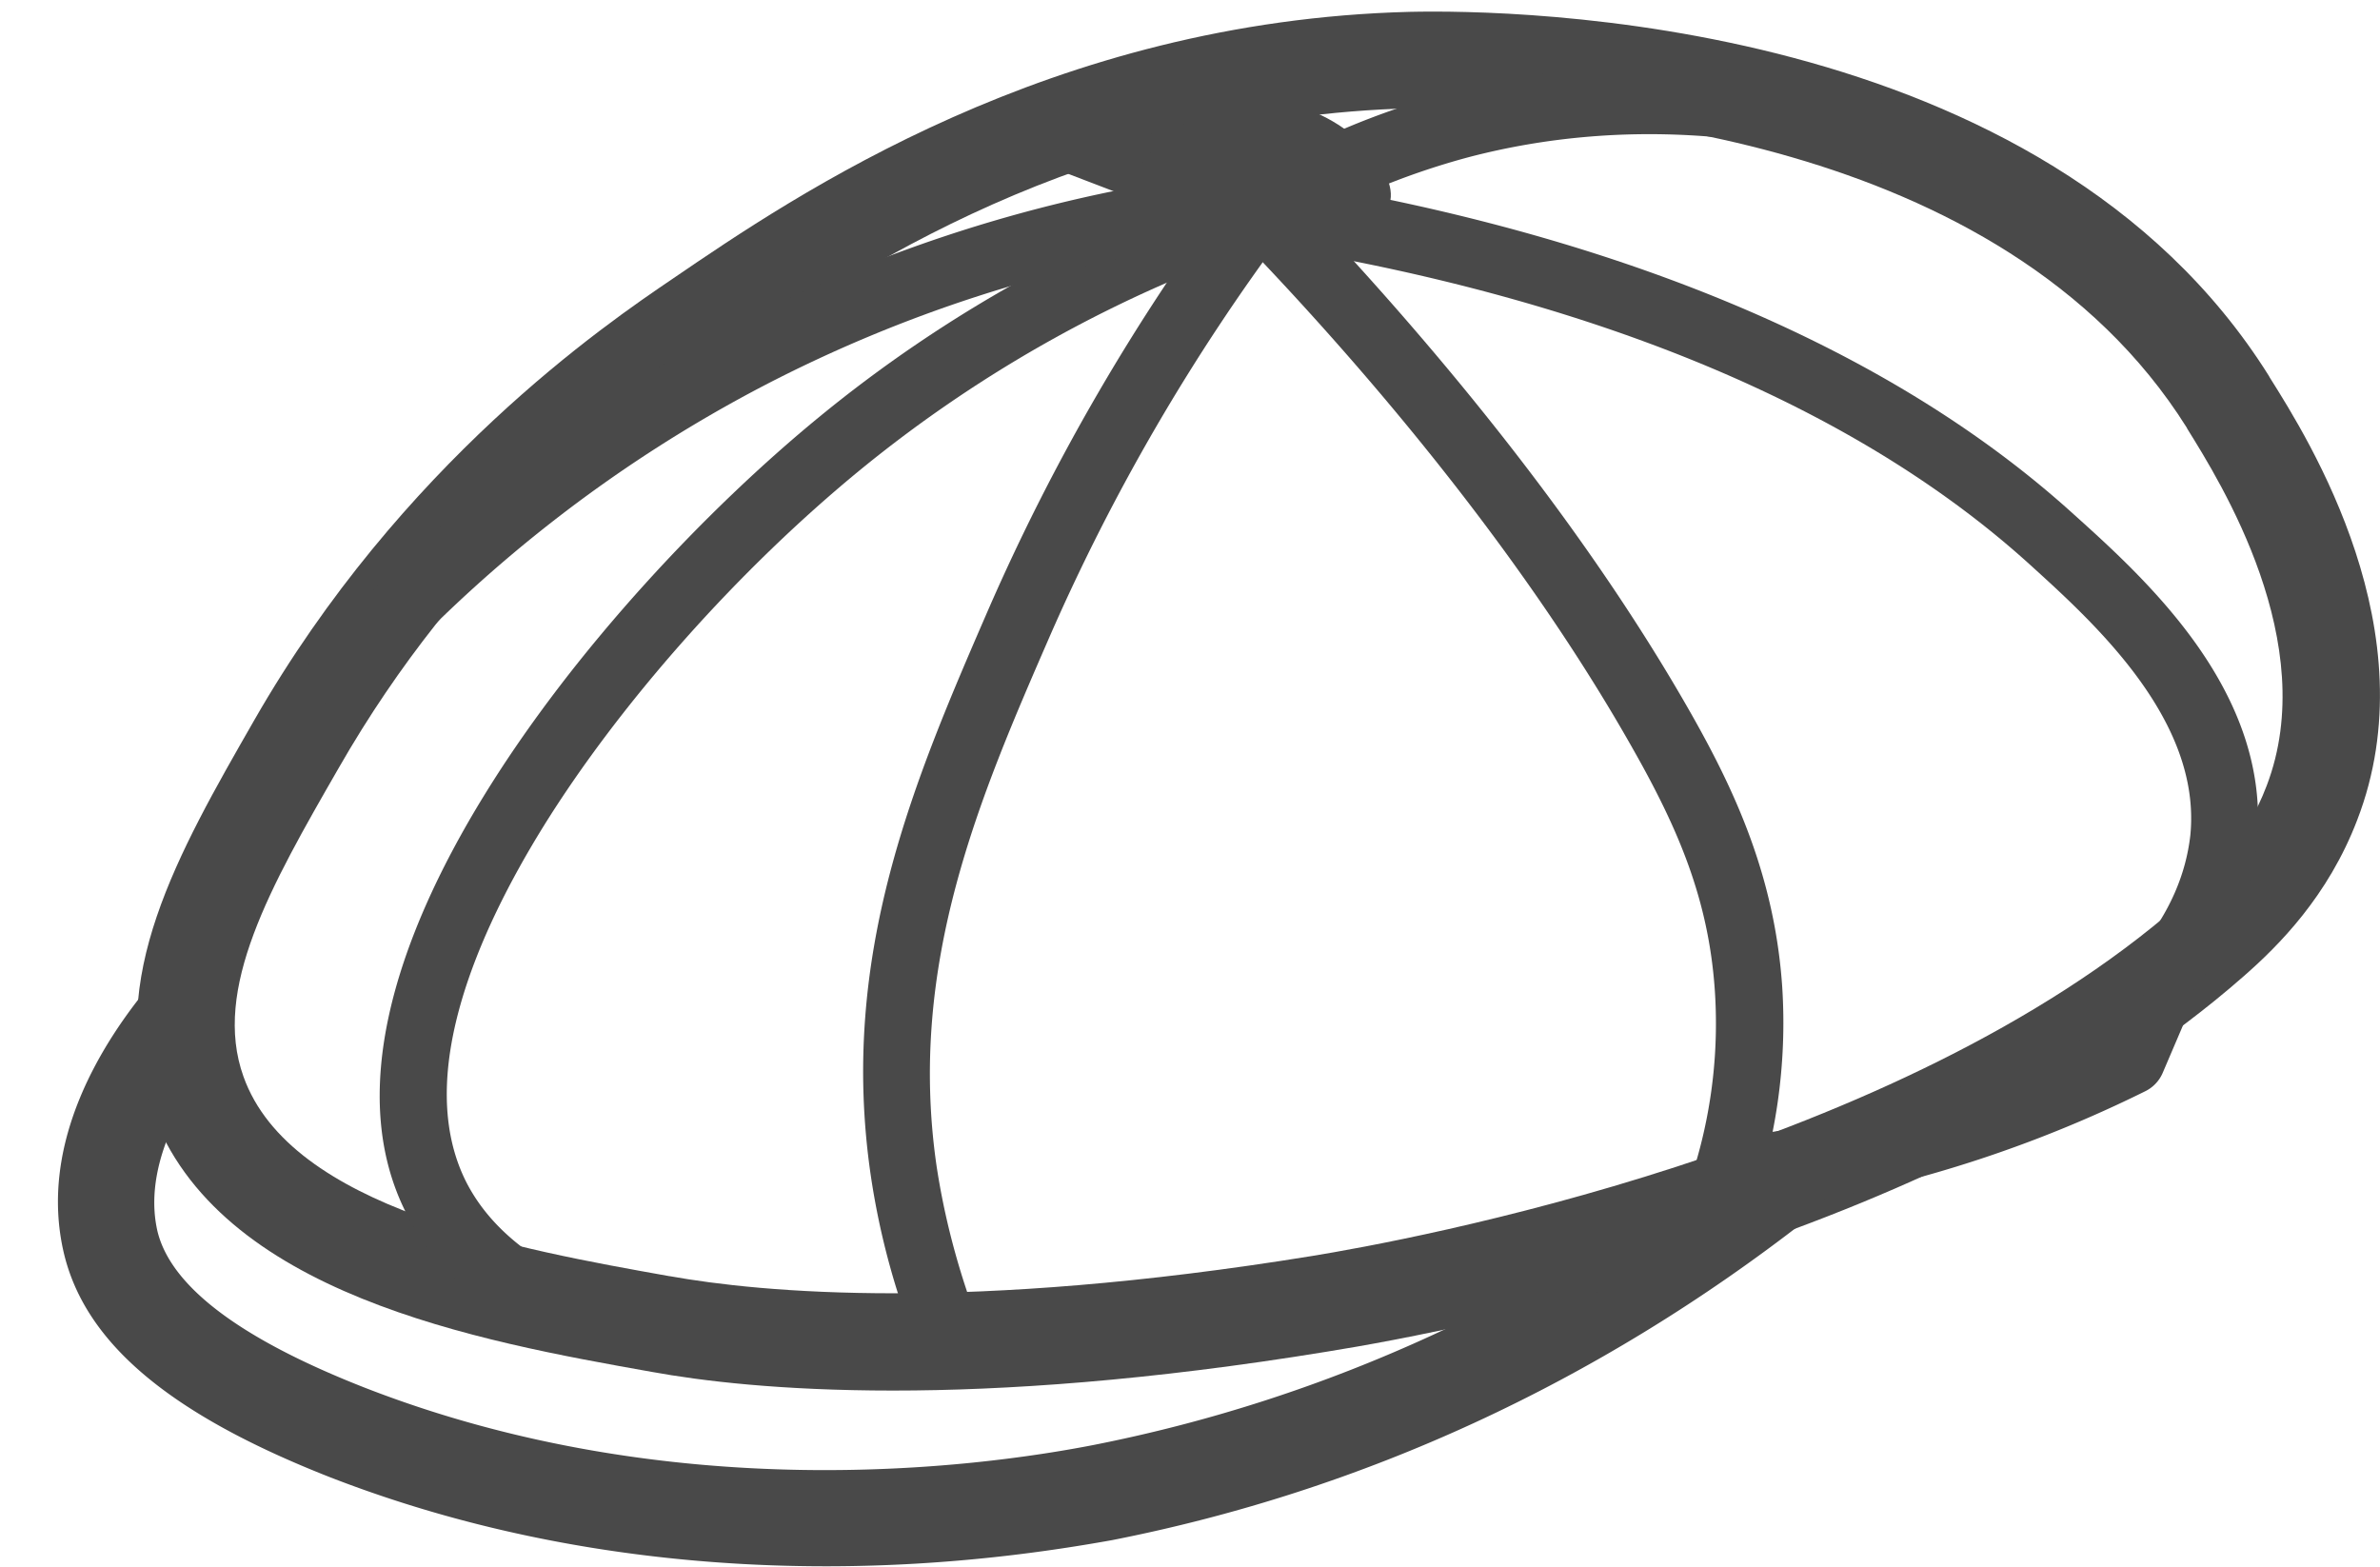 <svg width="41" height="27" fill="none" xmlns="http://www.w3.org/2000/svg"><path d="M14.227 26.982c-2.473 0-5.486-.348-8.539-1.533-2.756-1.082-4.212-2.305-4.585-3.85-.464-1.946.721-3.71 1.455-4.6a.835.835 0 011.172-.102c.348.296.4.824.103 1.172-.438.515-1.417 1.855-1.12 3.143.232.953 1.43 1.854 3.567 2.692 5.32 2.073 10.55 1.378 12.546.991 4.057-.798 7.844-2.55 11.257-5.19a.838.838 0 011.172.141.838.838 0 01-.142 1.172c-3.606 2.808-7.637 4.663-11.952 5.513-1.005.18-2.757.451-4.934.451z" fill="#494949"/><path d="M15.387 23.955c-1.945 0-3.31-.167-4.16-.322-2.975-.528-7.483-1.34-8.617-4.52-.798-2.23.451-4.406 1.765-6.698 2.537-4.431 6.053-6.827 7.213-7.613C13.7 3.36 18.105.36 24.288.204c1.79-.039 10.909.064 14.799 6.273l.013.025c.682 1.082 2.756 4.393 1.507 7.625-.503 1.314-1.353 2.164-1.958 2.693-5.075 4.456-13.37 6.079-15.791 6.465-3.079.503-5.552.67-7.47.67zm9.338-22.09h-.399c-5.693.142-9.66 2.847-11.798 4.303-1.868 1.275-4.598 3.4-6.698 7.07-1.172 2.036-2.176 3.8-1.636 5.307.812 2.28 4.74 2.976 7.342 3.44l-.141.824.141-.825c1.584.284 5.114.619 11.064-.347 1.649-.27 10.098-1.804 14.954-6.067.502-.438 1.133-1.082 1.494-2.035.94-2.46-.798-5.23-1.365-6.144l-.013-.026c-3.194-5.087-10.639-5.5-12.945-5.5z" fill="#494949"/><path d="M29.941 20.877a.652.652 0 01-.644-.567.658.658 0 01.567-.721 19.427 19.427 0 002.717-.516 19.9 19.9 0 003.581-1.313v-.013l.554-1.288a.648.648 0 01.85-.335.648.648 0 01.335.85l-.644 1.507a.628.628 0 01-.31.322 21.77 21.77 0 01-4.03 1.52c-.941.244-1.92.438-2.886.54-.038.014-.064.014-.09.014zM9.667 23.144a.557.557 0 01-.245-.052c-1.134-.54-1.958-1.275-2.422-2.19-2.06-4.057 3.259-10.561 7.11-13.717 2.164-1.777 4.65-3.156 7.393-4.096a.575.575 0 01.735.36.57.57 0 01-.361.735 22.59 22.59 0 00-7.033 3.89c-2.112 1.726-4.16 4.031-5.487 6.17-1.107 1.79-2.24 4.301-1.326 6.117.348.683.979 1.25 1.88 1.675a.579.579 0 01.27.773.563.563 0 01-.514.335z" fill="#494949"/><path d="M16.172 23.144a.564.564 0 01-.542-.387 13.048 13.048 0 01-.63-2.512c-.555-3.8.76-6.826 2.034-9.763a36.419 36.419 0 014.187-7.2.577.577 0 01.81-.116c.259.194.31.554.117.812a35.372 35.372 0 00-4.057 6.968c-1.211 2.782-2.46 5.655-1.958 9.132.116.773.309 1.546.567 2.293a.599.599 0 01-.348.747.759.759 0 01-.18.026z" fill="#494949"/><path d="M29.582 21.34a.518.518 0 01-.194-.038.578.578 0 01-.347-.747 8.491 8.491 0 00.502-3.465c-.103-1.584-.631-2.808-1.404-4.173-1.996-3.542-4.83-6.801-6.865-8.9a.587.587 0 01.013-.825.587.587 0 01.824.013c2.074 2.151 4.985 5.487 7.046 9.132.734 1.301 1.416 2.77 1.545 4.663a9.62 9.62 0 01-.567 3.928.6.6 0 01-.553.412z" fill="#494949"/><path d="M37.308 17.296a.54.54 0 01-.36-.129.588.588 0 01-.09-.811c.515-.631.798-1.288.875-1.97.194-1.984-1.661-3.659-2.769-4.664C31.14 6.258 25.6 4.815 21.607 4.197a.588.588 0 01-.49-.657c.04-.31.349-.528.658-.49 4.134.632 9.918 2.152 13.949 5.81 1.275 1.146 3.4 3.078 3.156 5.641-.09.902-.464 1.778-1.12 2.589a.573.573 0 01-.452.206z" fill="#494949"/><path d="M21.685 4.21a.568.568 0 01-.49-.284.585.585 0 01.194-.798 13.483 13.483 0 013.632-1.546c2.988-.785 5.642-.373 7.342.116a.583.583 0 11-.322 1.12c-1.559-.437-3.993-.824-6.723-.115-1.16.309-2.28.785-3.324 1.417a.57.57 0 01-.309.09z" fill="#494949"/><path d="M21.684 4.21a.583.583 0 01-.207-.039L18.18 2.91a.58.58 0 01-.335-.747.58.58 0 01.747-.335L21.89 3.09a.58.58 0 01.334.747.57.57 0 01-.54.374z" fill="#494949"/><path d="M5.88 12.183a.622.622 0 01-.385-.142.588.588 0 01-.052-.824A25.066 25.066 0 0120.564 3.05a.572.572 0 01.657.49.572.572 0 01-.49.656 23.993 23.993 0 00-7.547 2.434 23.906 23.906 0 00-6.865 5.359.597.597 0 01-.438.193z" fill="#494949"/><path d="M19.431 3.617c-.193-.58.979-2.01 2.486-1.867 1.21.103 2.202 1.197 2.022 1.751-.296.953-4.199 1.005-4.508.116z" fill="#494949"/></svg>
